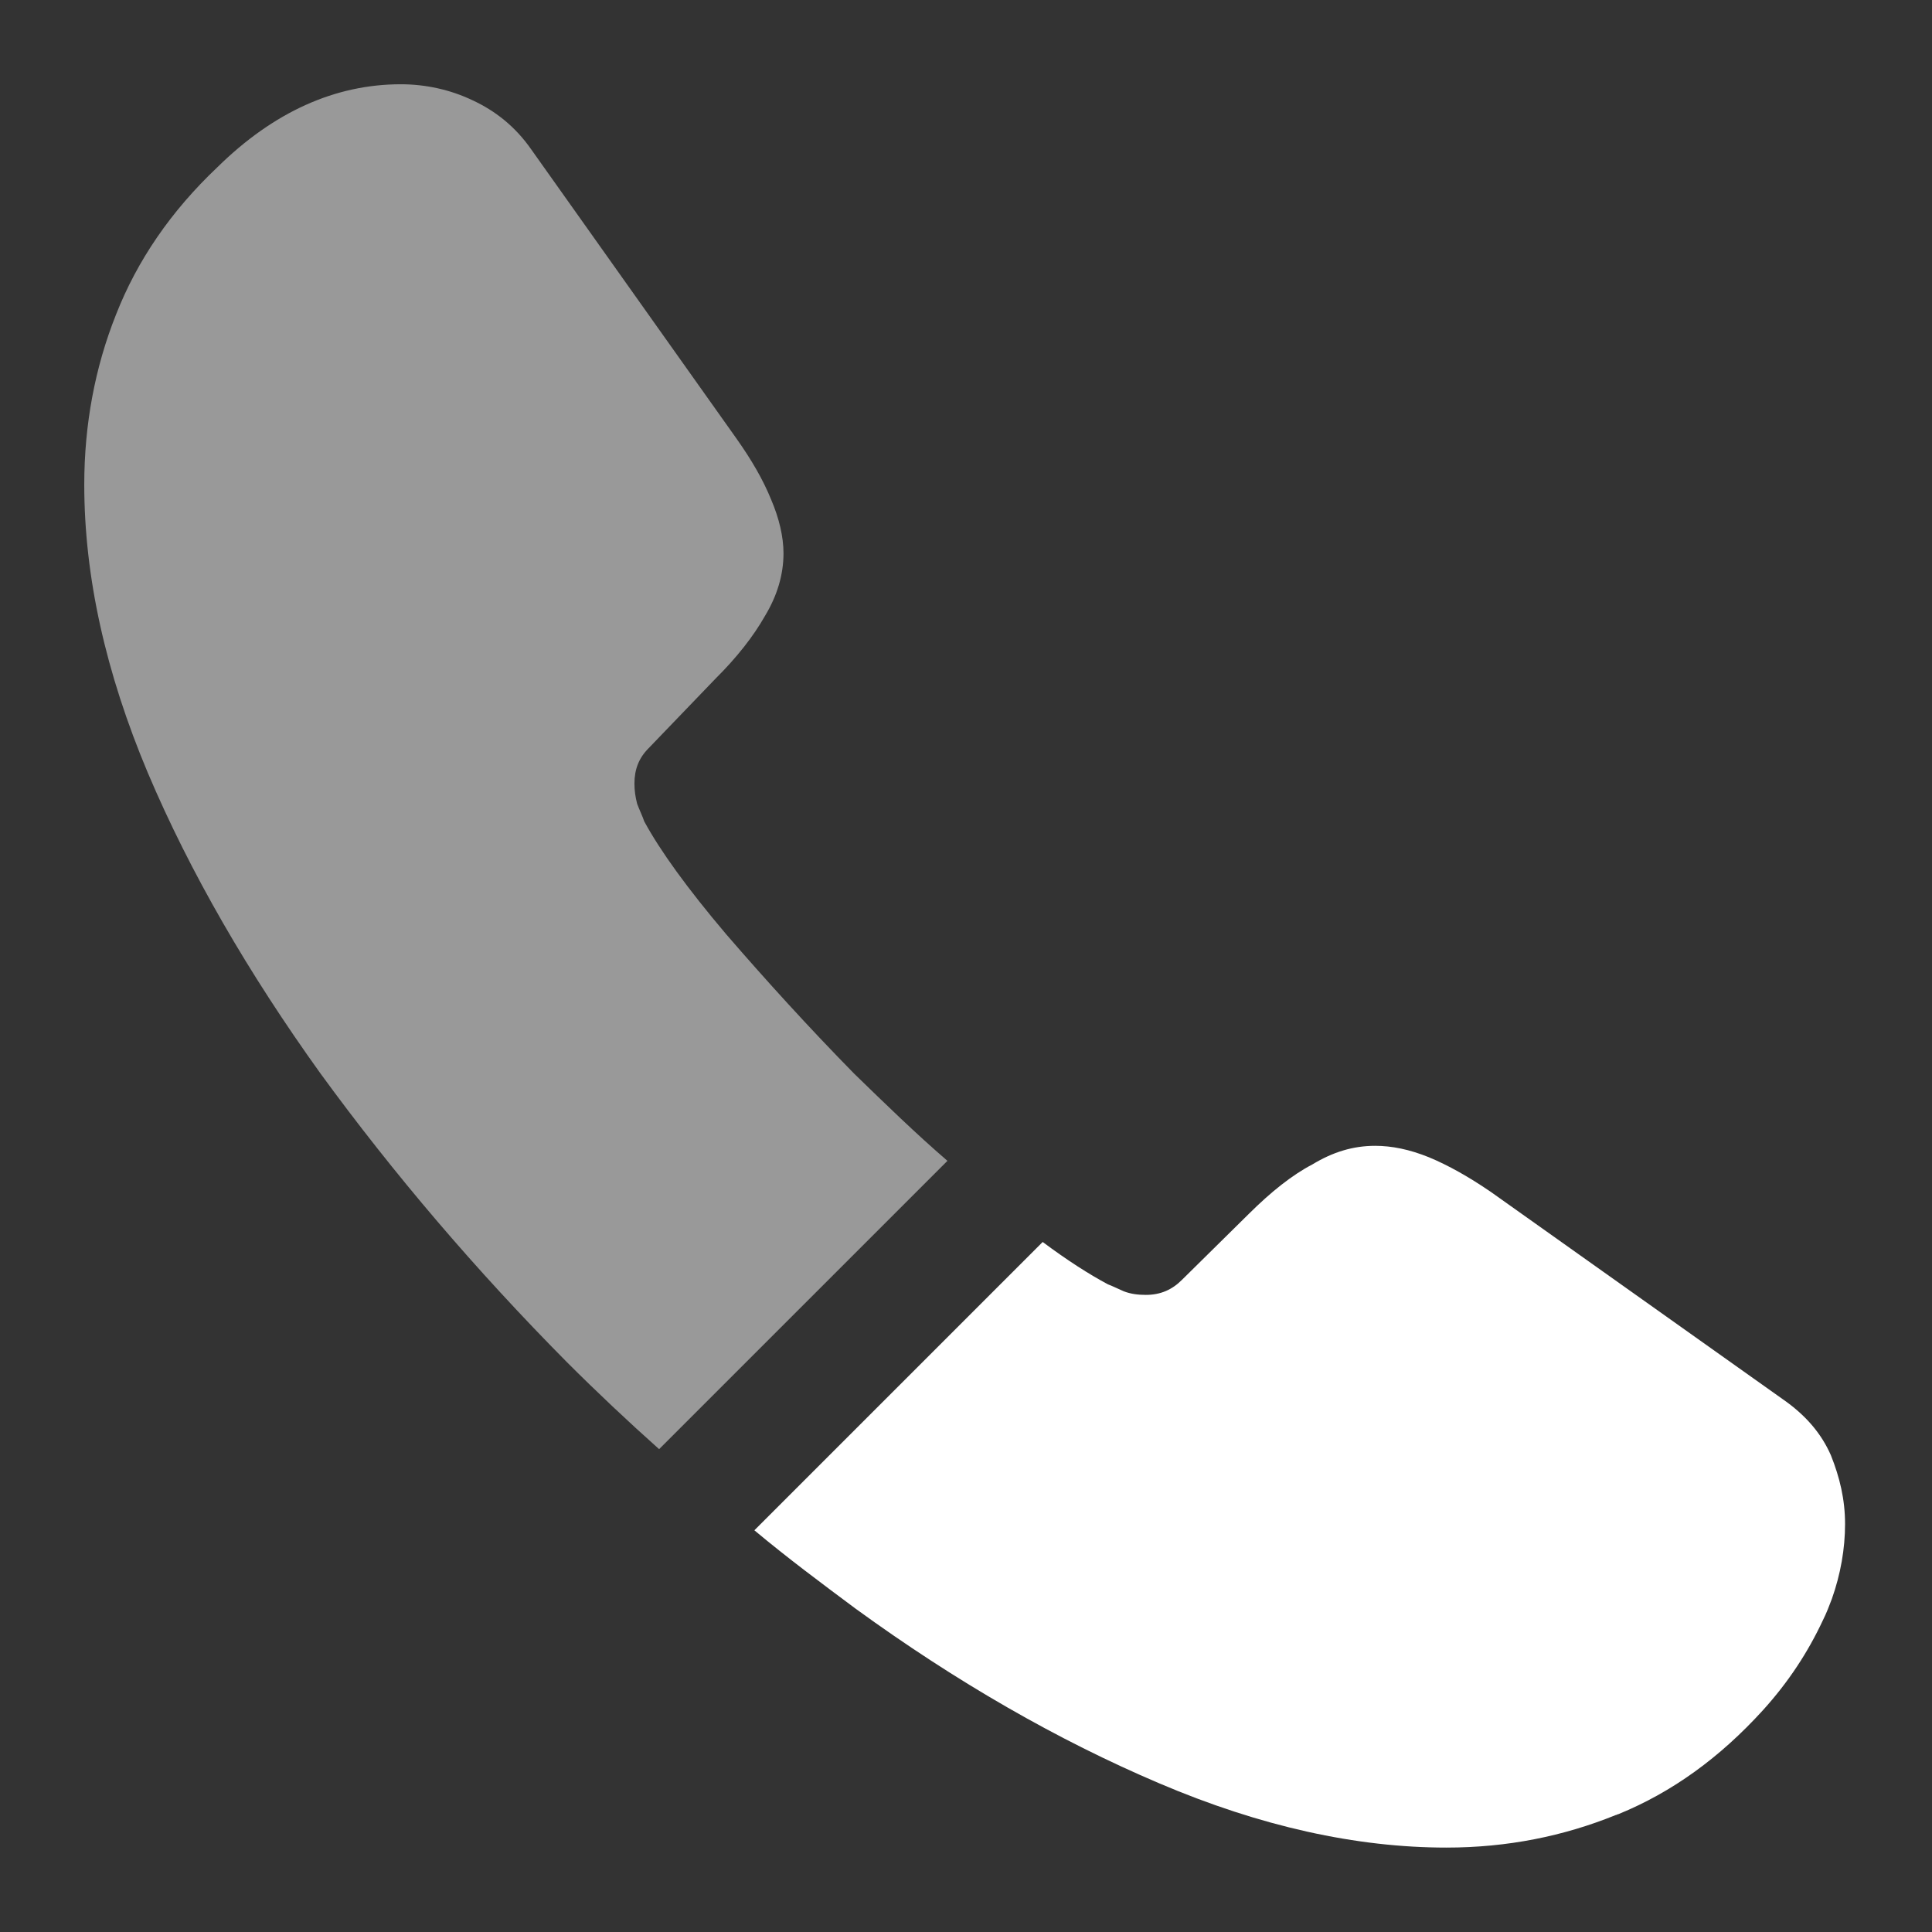 <svg width="13" height="13" viewBox="0 0 13 13" fill="none" xmlns="http://www.w3.org/2000/svg">
<rect x="0" y="0" width="13" height="13" fill="#333333" stroke="none"/>
<path opacity="0.5" d="M6.375 7.811L4.435 9.751C4.222 9.561 4.014 9.365 3.813 9.164C3.202 8.547 2.65 7.9 2.157 7.224C1.671 6.547 1.279 5.871 0.995 5.201C0.71 4.524 0.567 3.878 0.567 3.261C0.567 2.857 0.639 2.472 0.781 2.116C0.923 1.754 1.149 1.422 1.463 1.125C1.843 0.751 2.258 0.567 2.697 0.567C2.863 0.567 3.029 0.603 3.178 0.674C3.332 0.745 3.468 0.852 3.575 1.006L4.952 2.946C5.058 3.095 5.136 3.231 5.189 3.362C5.242 3.486 5.272 3.611 5.272 3.723C5.272 3.866 5.23 4.008 5.147 4.145C5.07 4.281 4.958 4.424 4.815 4.566L4.364 5.035C4.299 5.1 4.269 5.177 4.269 5.272C4.269 5.319 4.275 5.361 4.287 5.408C4.305 5.456 4.323 5.491 4.335 5.527C4.441 5.723 4.625 5.978 4.886 6.286C5.153 6.595 5.438 6.909 5.747 7.224C5.96 7.431 6.168 7.633 6.375 7.811Z" fill="white"/>
<path d="M12.415 10.255C12.415 10.421 12.385 10.593 12.326 10.759C12.308 10.807 12.29 10.854 12.266 10.902C12.166 11.116 12.035 11.317 11.863 11.507C11.572 11.827 11.252 12.059 10.89 12.207C10.884 12.207 10.878 12.213 10.872 12.213C10.522 12.355 10.143 12.432 9.733 12.432C9.128 12.432 8.481 12.29 7.799 11.999C7.117 11.709 6.435 11.317 5.758 10.825C5.527 10.653 5.296 10.481 5.076 10.297L7.016 8.357C7.182 8.481 7.331 8.576 7.455 8.642C7.485 8.653 7.52 8.671 7.562 8.689C7.609 8.707 7.657 8.713 7.71 8.713C7.811 8.713 7.888 8.677 7.953 8.612L8.404 8.167C8.553 8.019 8.695 7.906 8.831 7.835C8.968 7.752 9.104 7.71 9.253 7.71C9.365 7.71 9.484 7.734 9.615 7.787C9.745 7.841 9.882 7.918 10.03 8.019L11.993 9.413C12.148 9.52 12.255 9.644 12.32 9.793C12.379 9.941 12.415 10.089 12.415 10.255Z" fill="white"/>
</svg>
